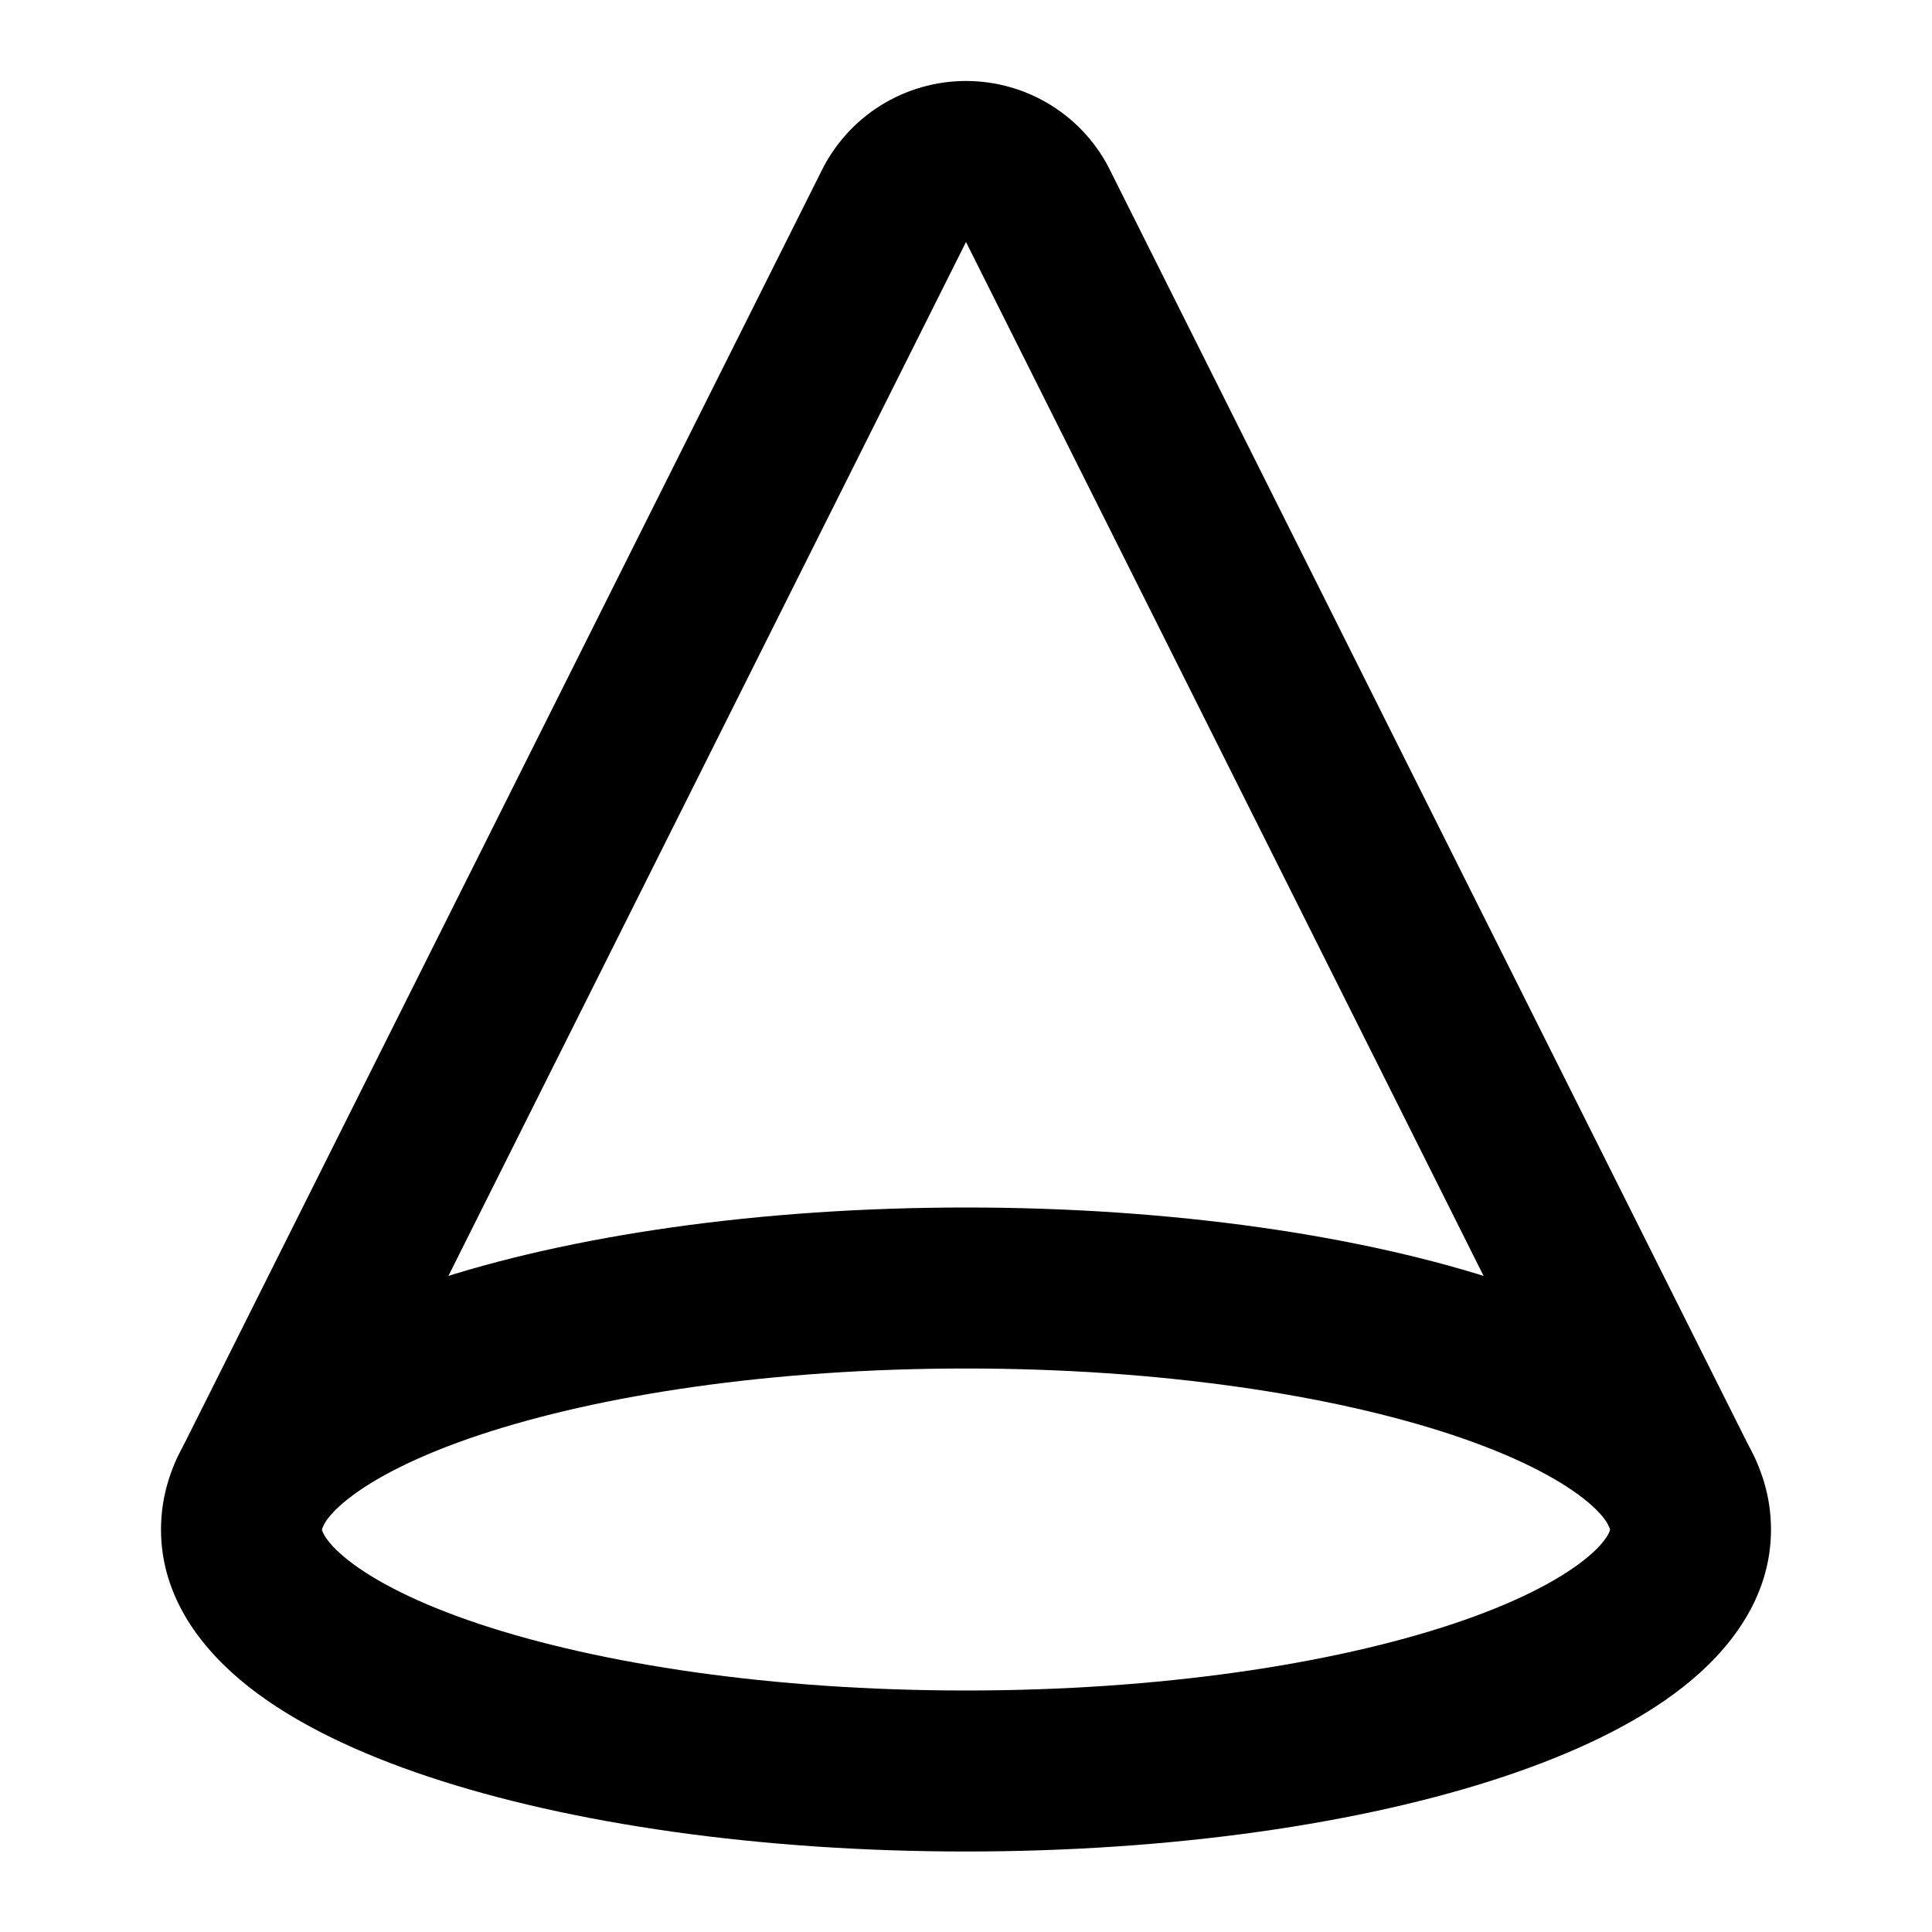 <svg width="24" height="24" viewBox="0 0 24 24" fill="none" xmlns="http://www.w3.org/2000/svg">
<path fill-rule="evenodd" clip-rule="evenodd" d="M10.938 1.311C11.256 1.112 11.624 1.006 12 1.006C12.376 1.006 12.744 1.112 13.062 1.311C13.378 1.509 13.633 1.792 13.796 2.127L21.794 18.102C22.041 18.596 21.841 19.197 21.348 19.444C20.854 19.691 20.253 19.491 20.006 18.998L12.006 3.018C12.004 3.014 12.002 3.01 12 3.006C11.998 3.01 11.996 3.014 11.994 3.018L3.994 18.998C3.747 19.491 3.146 19.691 2.652 19.444C2.158 19.197 1.959 18.596 2.206 18.102L10.203 2.127C10.367 1.792 10.622 1.509 10.938 1.311Z" fill="black"/>
<path fill-rule="evenodd" clip-rule="evenodd" d="M4 19L4 19C4 19.001 4 19.005 4.003 19.015C4.006 19.026 4.015 19.049 4.035 19.081C4.078 19.151 4.164 19.255 4.326 19.382C4.656 19.642 5.196 19.921 5.952 20.173C7.454 20.673 9.592 21 12 21C14.408 21 16.546 20.673 18.048 20.173C18.804 19.921 19.344 19.642 19.674 19.382C19.836 19.255 19.922 19.151 19.965 19.081C19.985 19.049 19.994 19.026 19.997 19.015C20 19.005 20 19.001 20 19V19C20 18.999 20 18.995 19.997 18.985C19.994 18.974 19.985 18.951 19.965 18.919C19.922 18.849 19.836 18.745 19.674 18.618C19.344 18.358 18.804 18.079 18.048 17.827C16.546 17.327 14.408 17 12 17C9.592 17 7.454 17.327 5.952 17.827C5.196 18.079 4.656 18.358 4.326 18.618C4.164 18.745 4.078 18.849 4.035 18.919C4.015 18.951 4.006 18.974 4.003 18.985C4 18.995 4 18.999 4 19ZM5.32 15.93C7.075 15.345 9.437 15 12 15C14.563 15 16.925 15.345 18.68 15.93C19.553 16.221 20.331 16.589 20.912 17.047C21.481 17.496 22 18.148 22 19C22 19.852 21.481 20.504 20.912 20.953C20.331 21.411 19.553 21.779 18.68 22.07C16.925 22.655 14.563 23 12 23C9.437 23 7.075 22.655 5.32 22.07C4.447 21.779 3.669 21.411 3.088 20.953C2.519 20.504 2 19.852 2 19C2 18.148 2.519 17.496 3.088 17.047C3.669 16.589 4.447 16.221 5.32 15.93Z" fill="black"/>
</svg>
